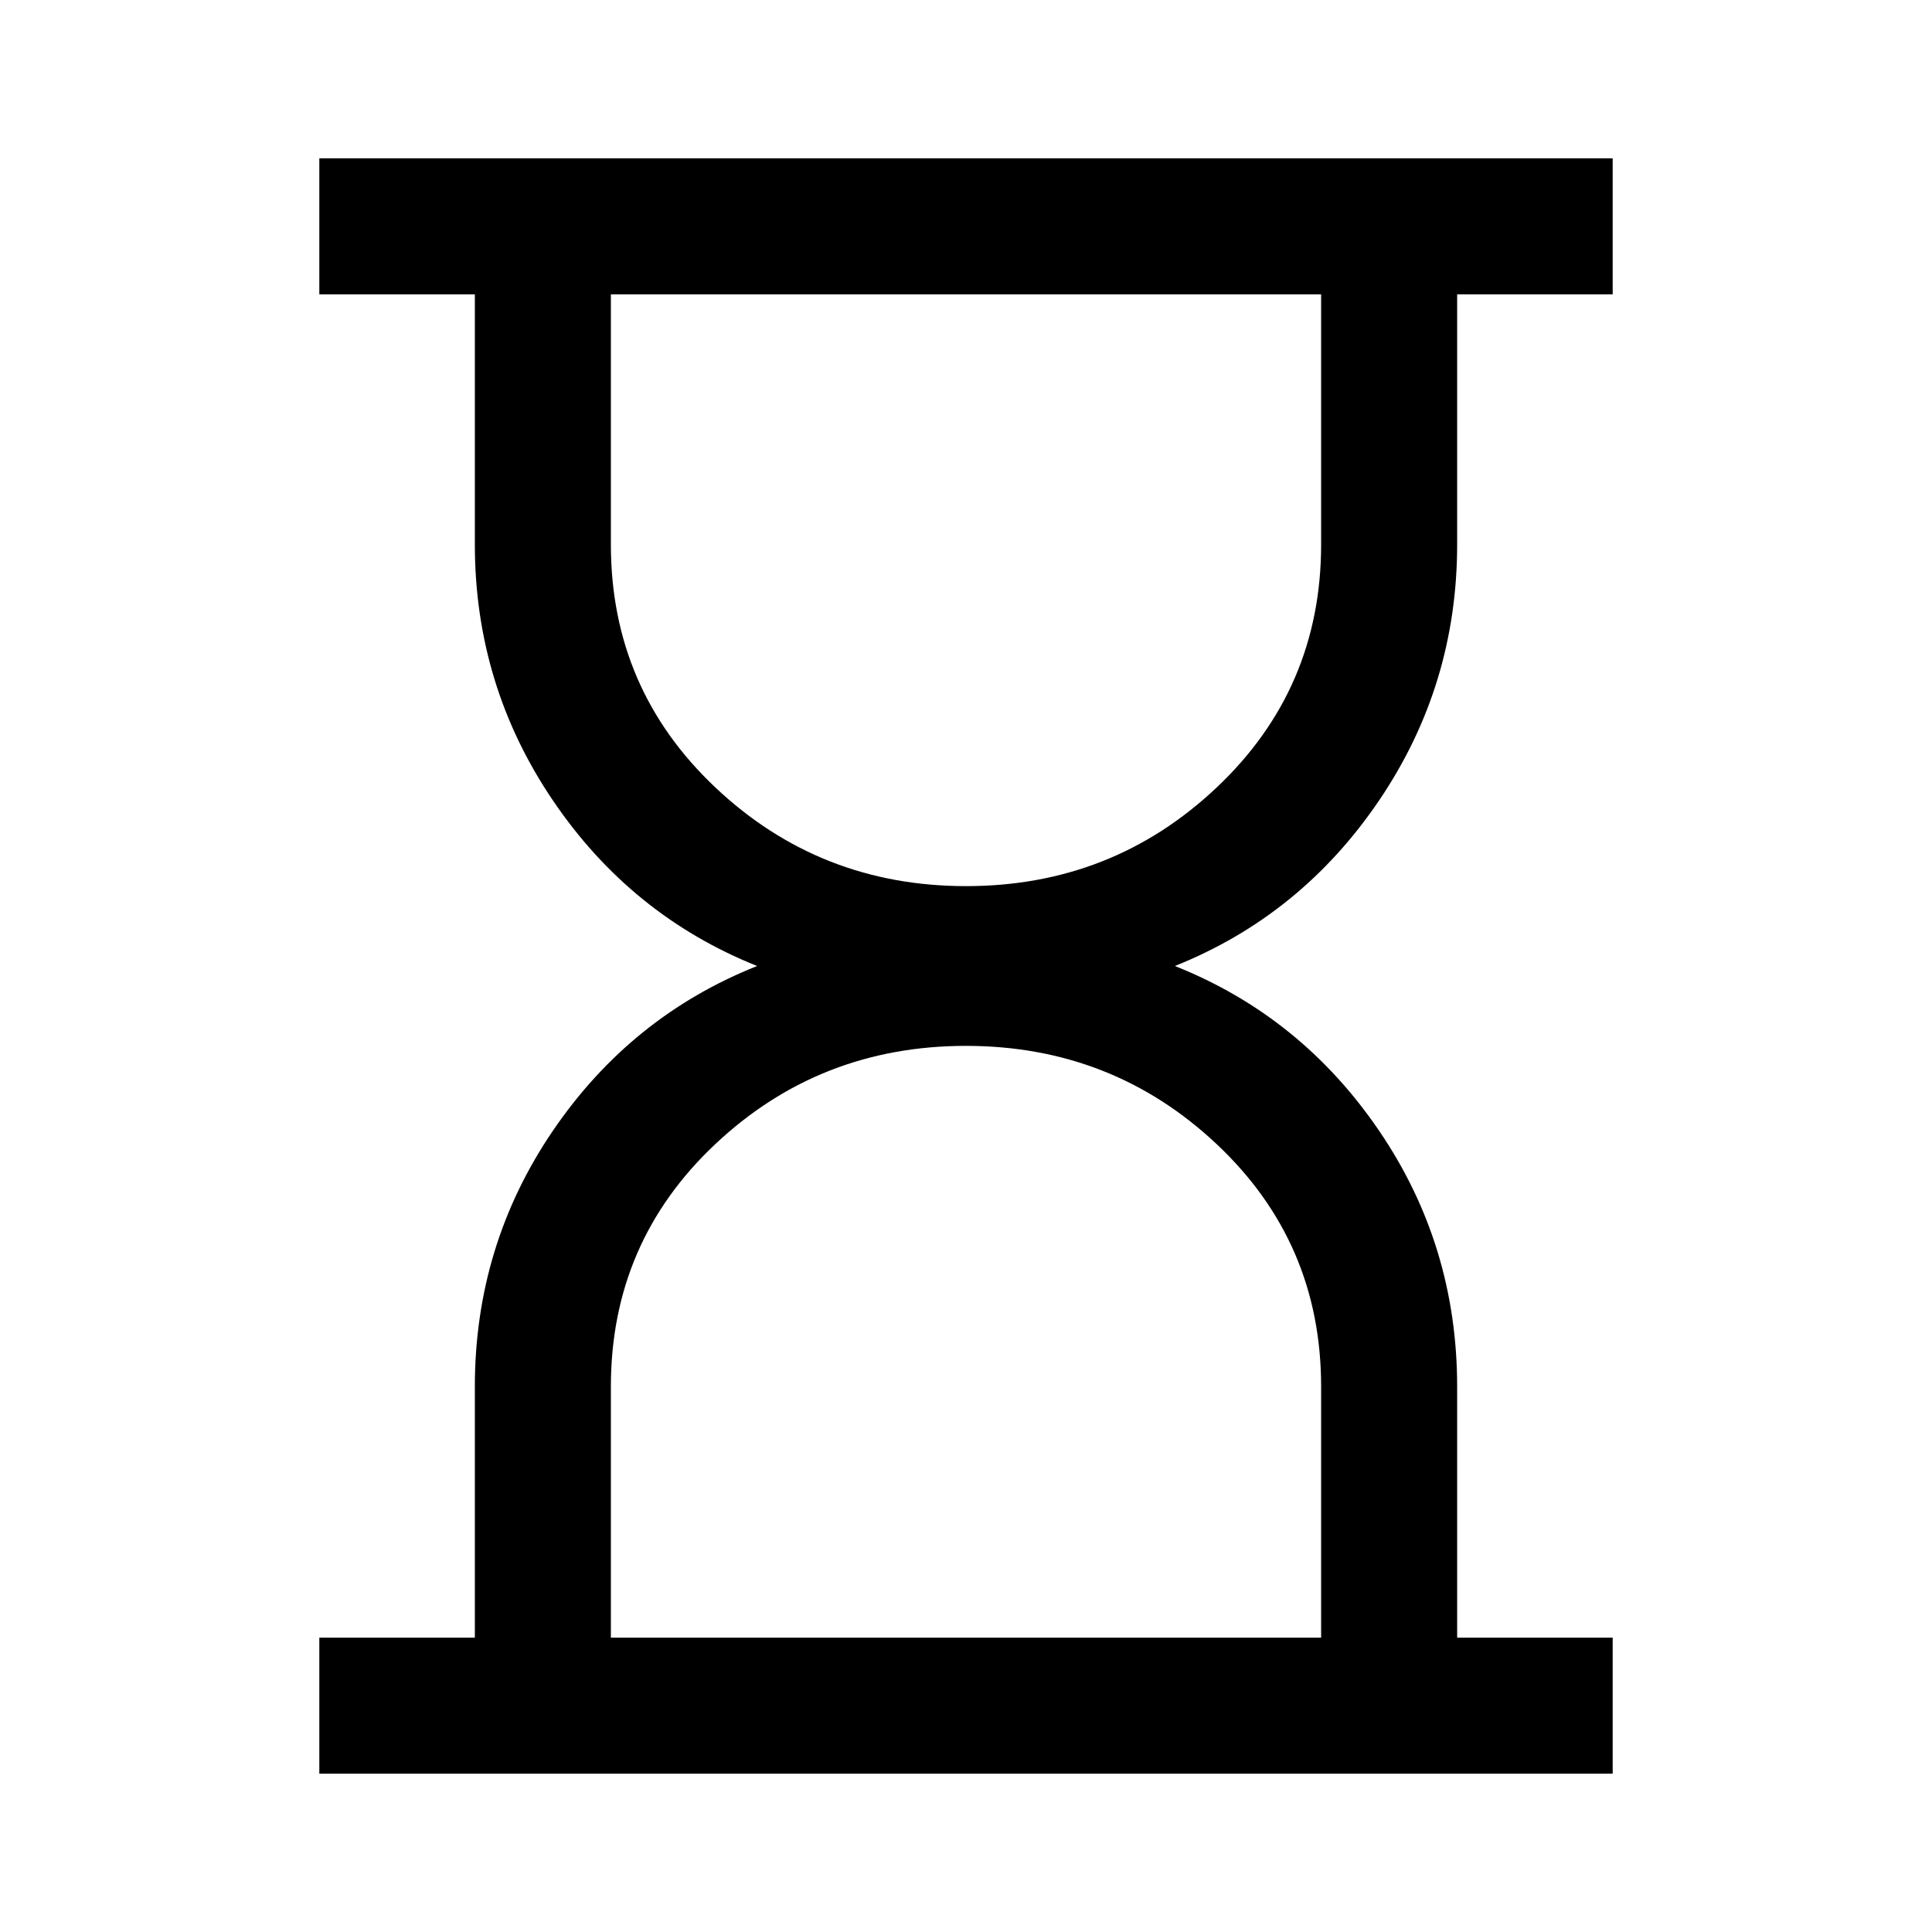 <svg xmlns="http://www.w3.org/2000/svg" height="40" viewBox="0 -960 960 960" width="40"><path d="M303.54-146.26h352.92v-124.71q0-71.7-51.91-120.52-51.92-48.82-124.58-48.82t-124.55 48.82q-51.88 48.82-51.88 120.52v124.71Zm176.49-373.43q72.66 0 124.55-49.03 51.88-49.02 51.88-120.72v-124.3H303.54v124.3q0 71.7 51.91 120.72 51.92 49.03 124.58 49.03ZM158.67-78.67v-67.59h77.28v-124.71q0-70.16 38.74-127.11 38.75-56.95 101.52-81.92-62.77-25.1-101.52-82.33-38.74-57.23-38.74-127.11v-124.3h-77.28v-67.59h642.66v67.59h-77.28v124.3q0 69.88-38.74 127.11Q646.56-505.1 583.79-480q62.77 24.97 101.52 81.92 38.74 56.95 38.74 127.11v124.71h77.28v67.59H158.67ZM480-146.26Zm0-667.48Z"/></svg>